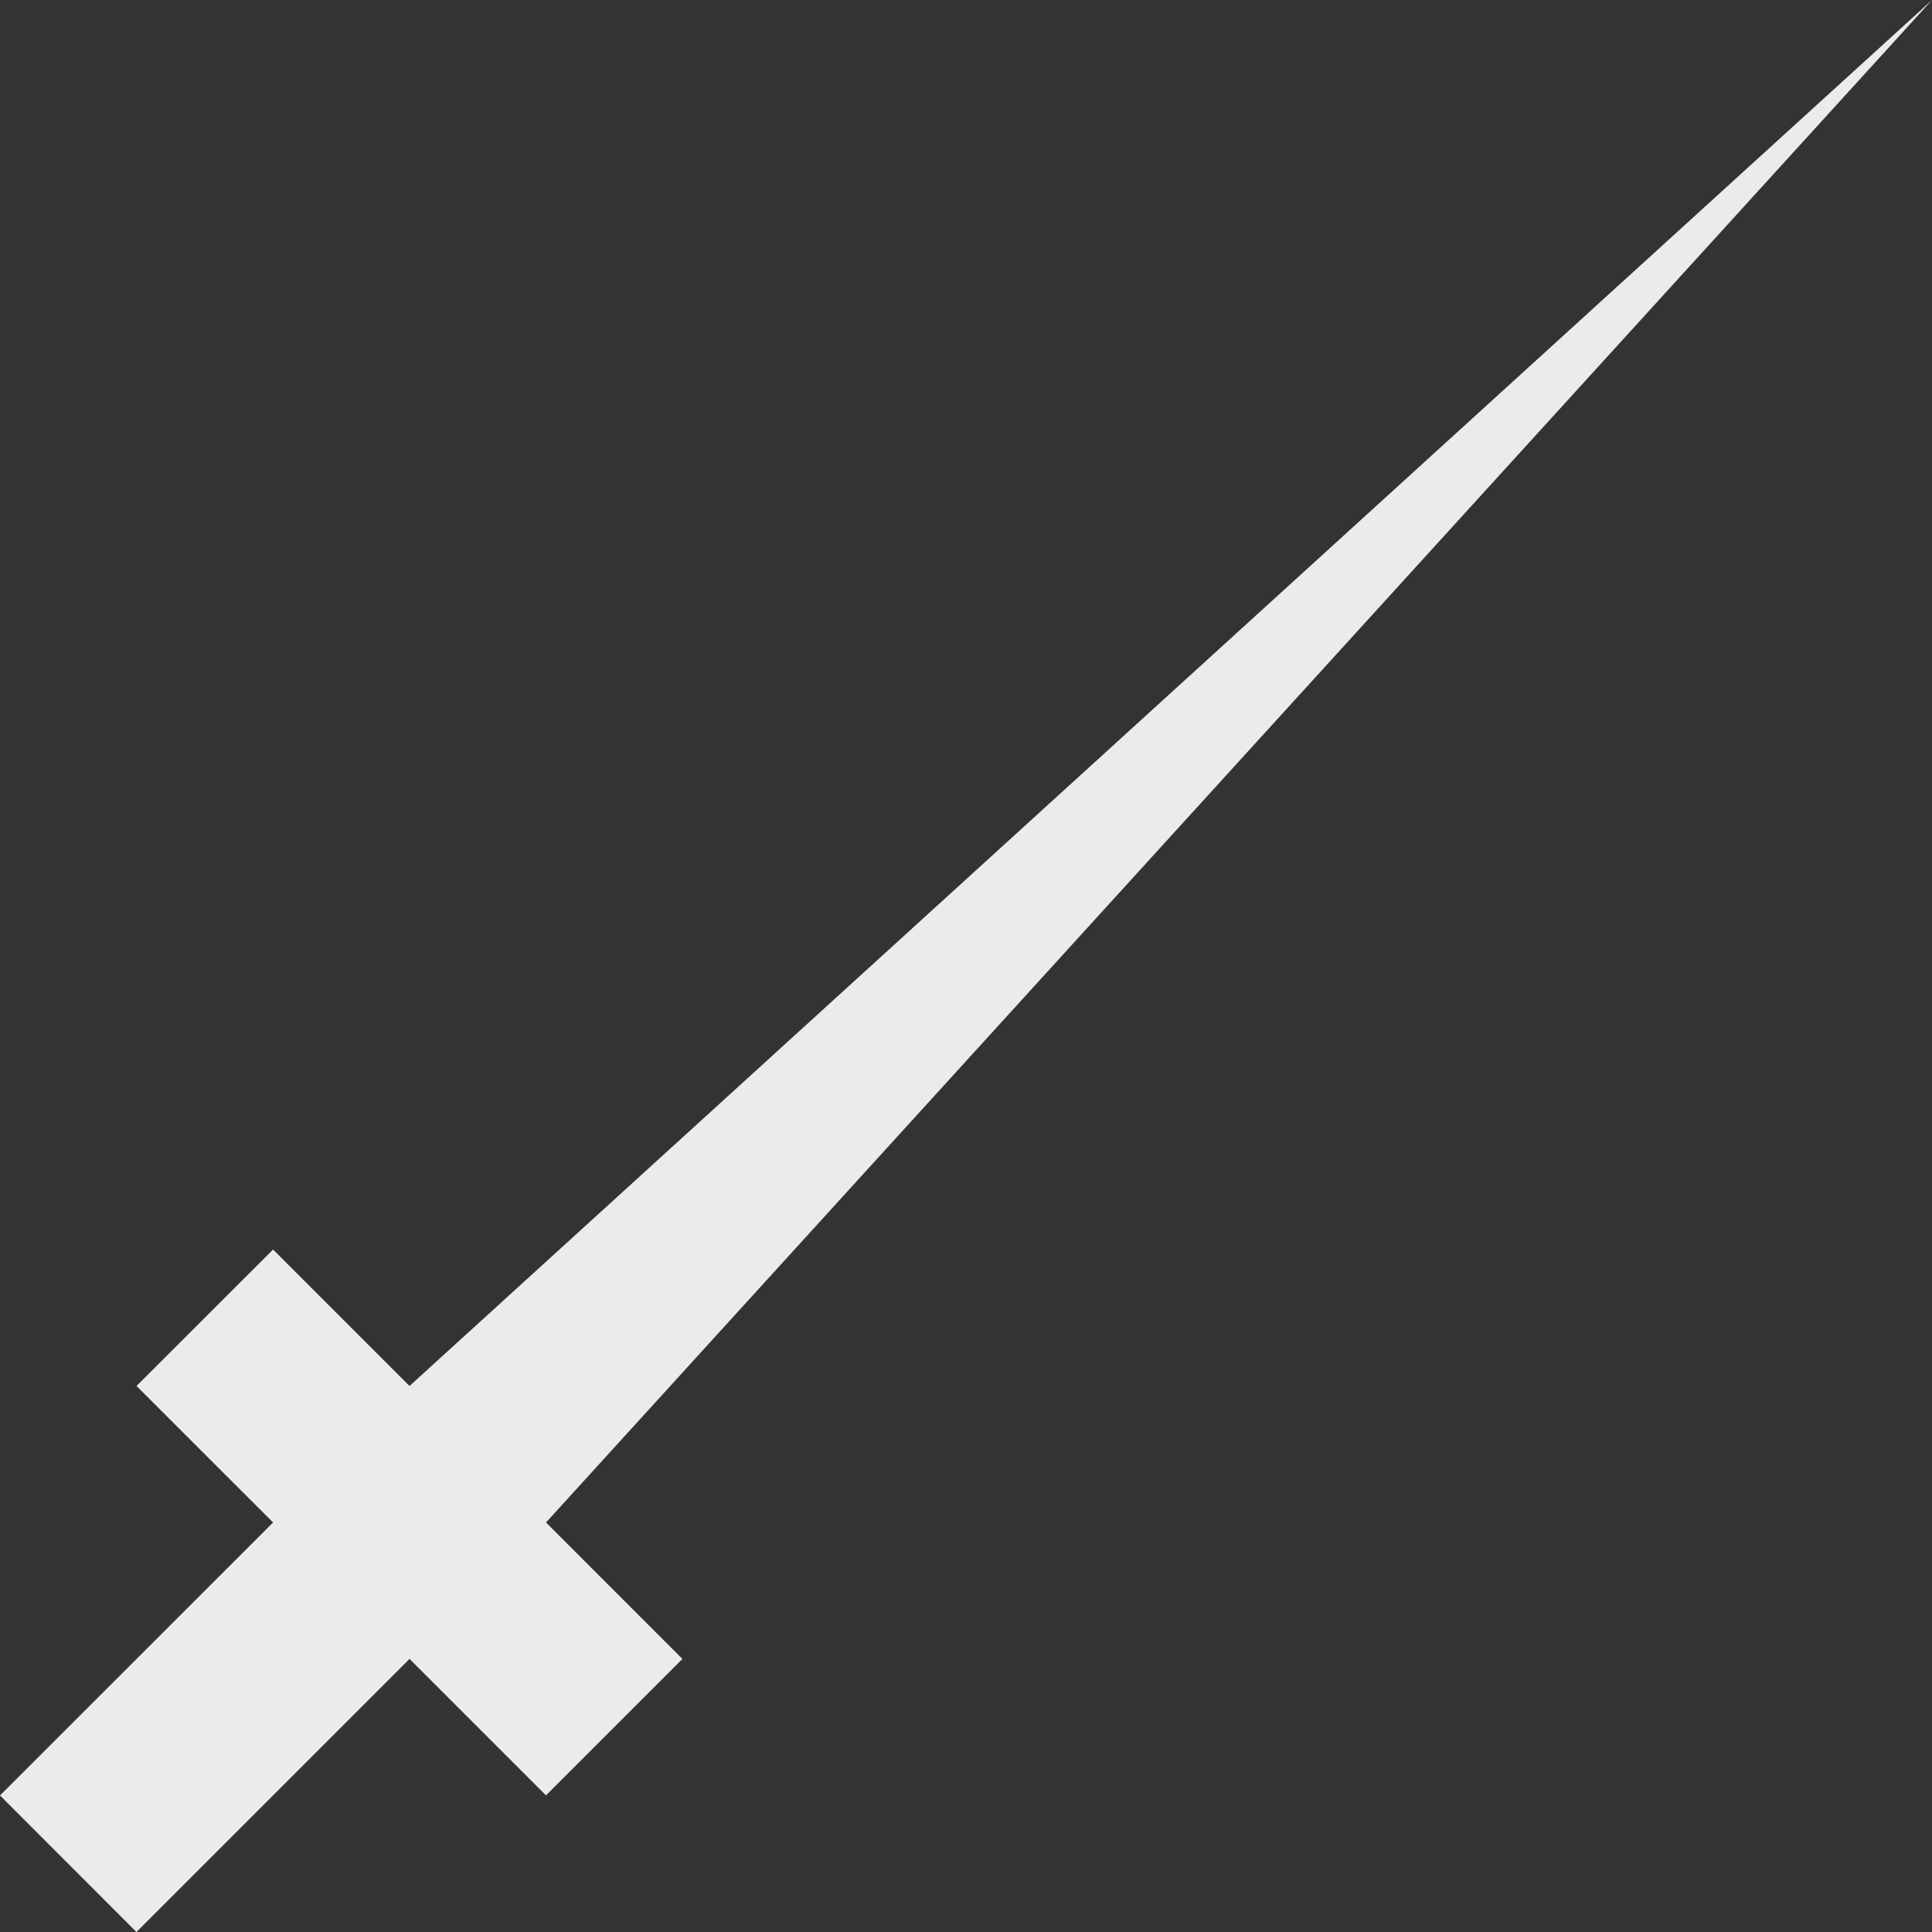 <!-- Generated by IcoMoon.io -->
<svg version="1.1" xmlns="http://www.w3.org/2000/svg" width="32" height="32" viewBox="0 0 32 32">
<rect x="0" y="0" width="32" height="32" fill="#333333" stroke="none"/>
<title>as-sword-</title>
<path fill="#ebebeb" d="M9.043 25.216l2.26 2.261-2.26 2.26-2.26-2.26-4.523 4.523-2.26-2.262 4.523-4.521-2.262-2.261 2.262-2.26 2.26 2.26 25.217-22.956-22.956 25.217z"></path>
</svg>
